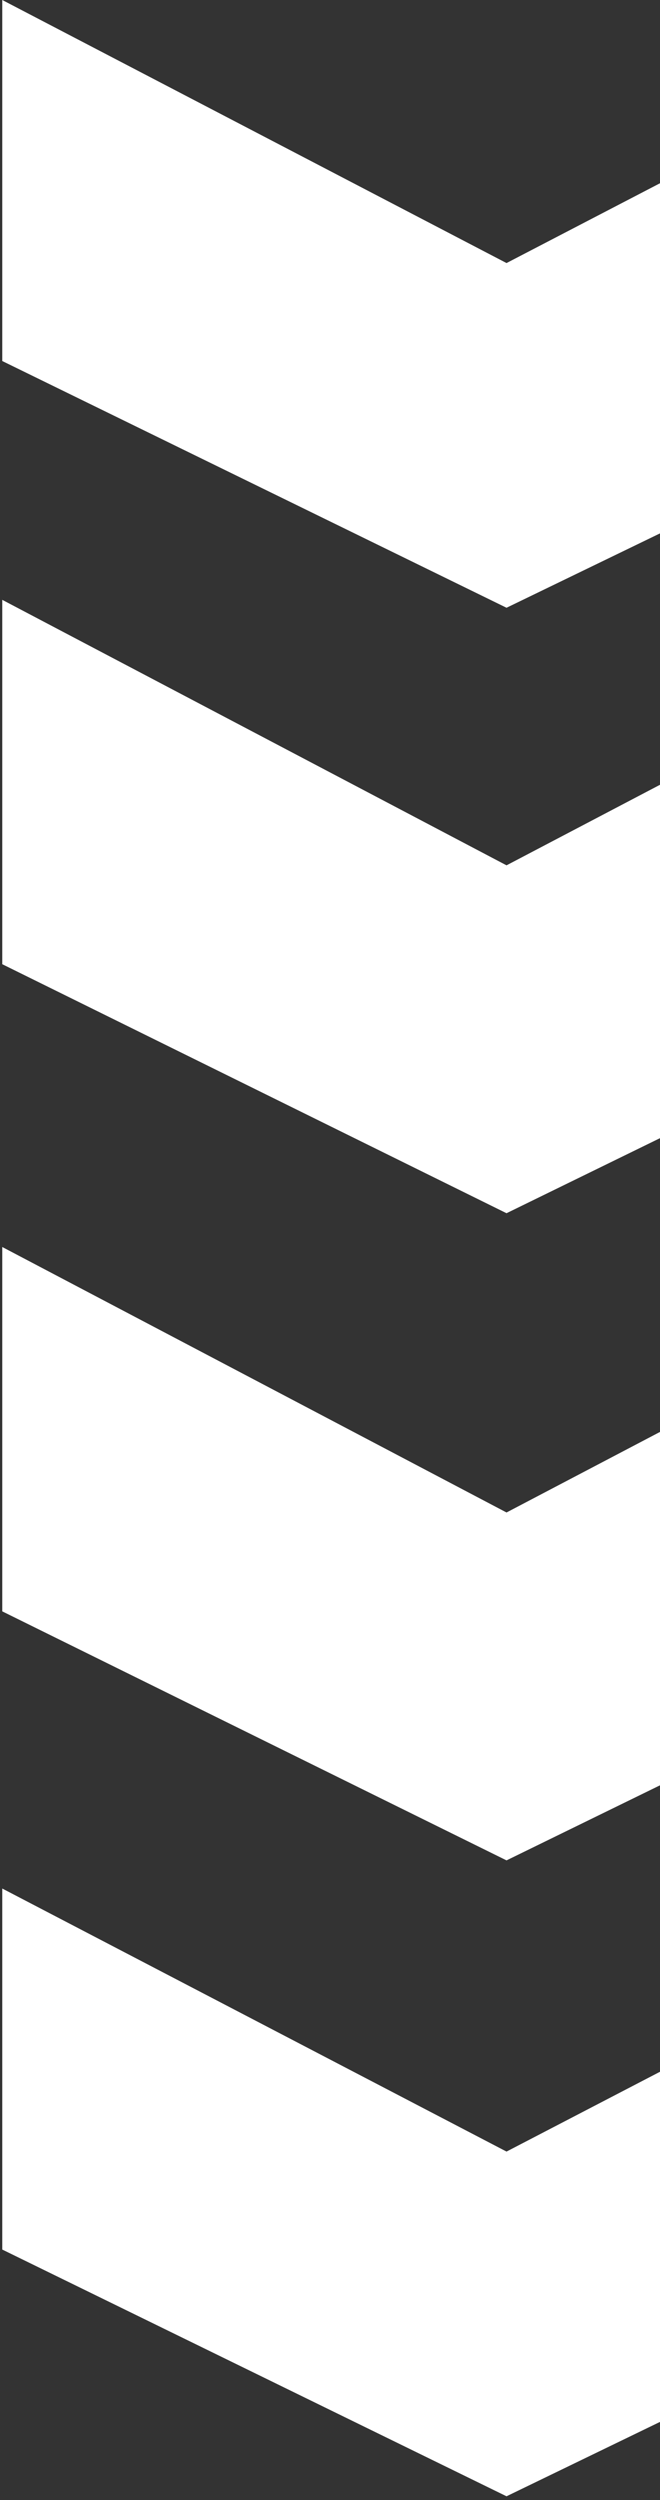 <svg width="88" height="333" viewBox="0 0 88 333" fill="none" xmlns="http://www.w3.org/2000/svg">
<rect x="0" y="0" width="88" height="333" fill="#333333" stroke="none"/>
<path d="M67.537 286.584L88 275.952V322.59L67.537 332.498L0.302 299.634V251.545L67.537 286.584Z" fill="white"/>
<path d="M67.537 201.459L88 190.728V237.798L67.537 247.798L0.302 214.629V166.096L67.537 201.459Z" fill="white"/>
<path d="M67.537 115.26L88 104.529V151.599L67.537 161.598L0.302 128.43V79.897L67.537 115.26Z" fill="white"/>
<path d="M67.537 35.039L88 24.407V71.045L67.537 80.952L0.302 48.088V0L67.537 35.039Z" fill="white"/>
</svg>
